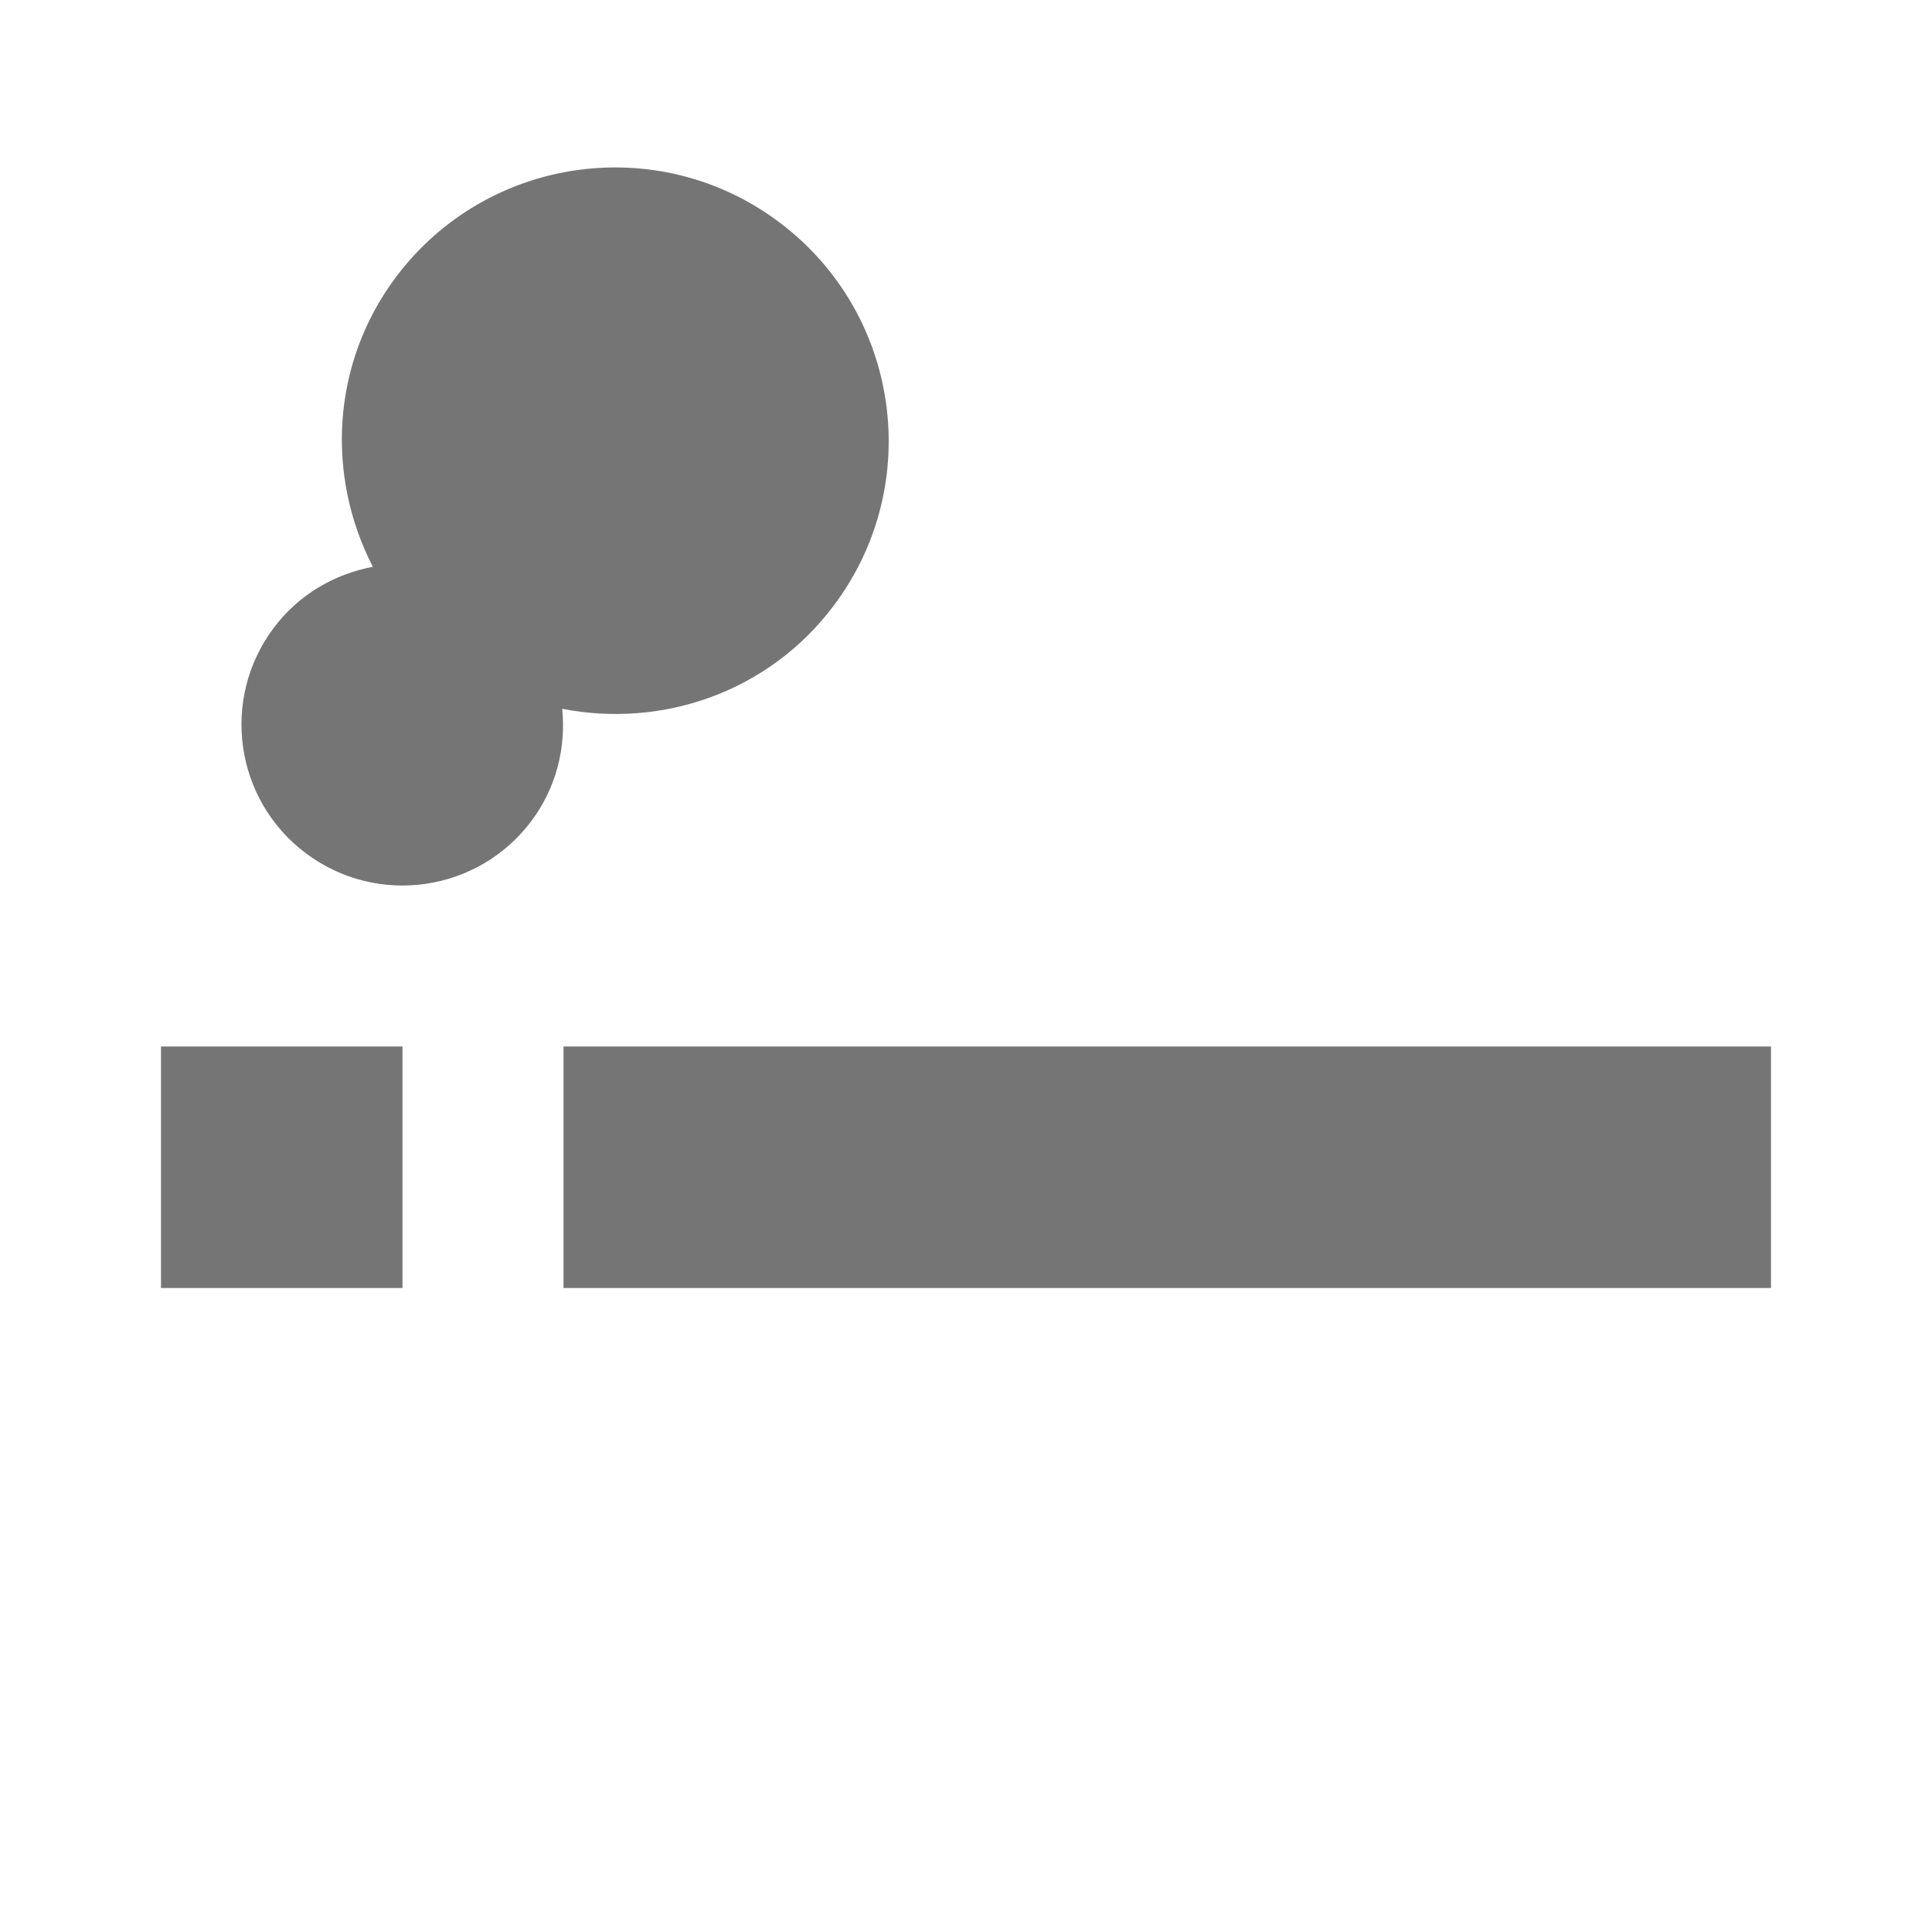 <?xml version="1.0" encoding="utf-8"?>
<!-- Generator: Adobe Illustrator 17.1.0, SVG Export Plug-In . SVG Version: 6.00 Build 0)  -->
<!DOCTYPE svg PUBLIC "-//W3C//DTD SVG 1.1//EN" "http://www.w3.org/Graphics/SVG/1.1/DTD/svg11.dtd">
<svg version="1.1" xmlns="http://www.w3.org/2000/svg" xmlns:xlink="http://www.w3.org/1999/xlink" x="0px" y="0px" width="24px"
	 height="24px" viewBox="0 0 24 24" enable-background="new 0 0 24 24" xml:space="preserve">
<g id="Frame_-_24px">
	<rect x="0.001" y="0.001" fill="none" width="24" height="24.001"/>
</g>
<g id="Filled_Icons">
	<g>
		<rect x="7" y="13" fill="#757575" width="15" height="3"/>
		<rect x="2" y="13" fill="#757575" width="3" height="3"/>
		<path fill="#757575" d="M10.36,7.519c1.126-1.502,0.822-3.633-0.681-4.759C8.178,1.633,6.047,1.939,4.92,3.44
			C4.111,4.519,4.051,5.918,4.632,7.041C4.158,7.13,3.713,7.383,3.4,7.8C2.737,8.684,2.916,9.938,3.8,10.6
			c0.884,0.663,2.138,0.484,2.8-0.4c0.312-0.416,0.432-0.914,0.384-1.395C8.225,9.048,9.551,8.6,10.36,7.519z"/>
	</g>
</g>
</svg>
